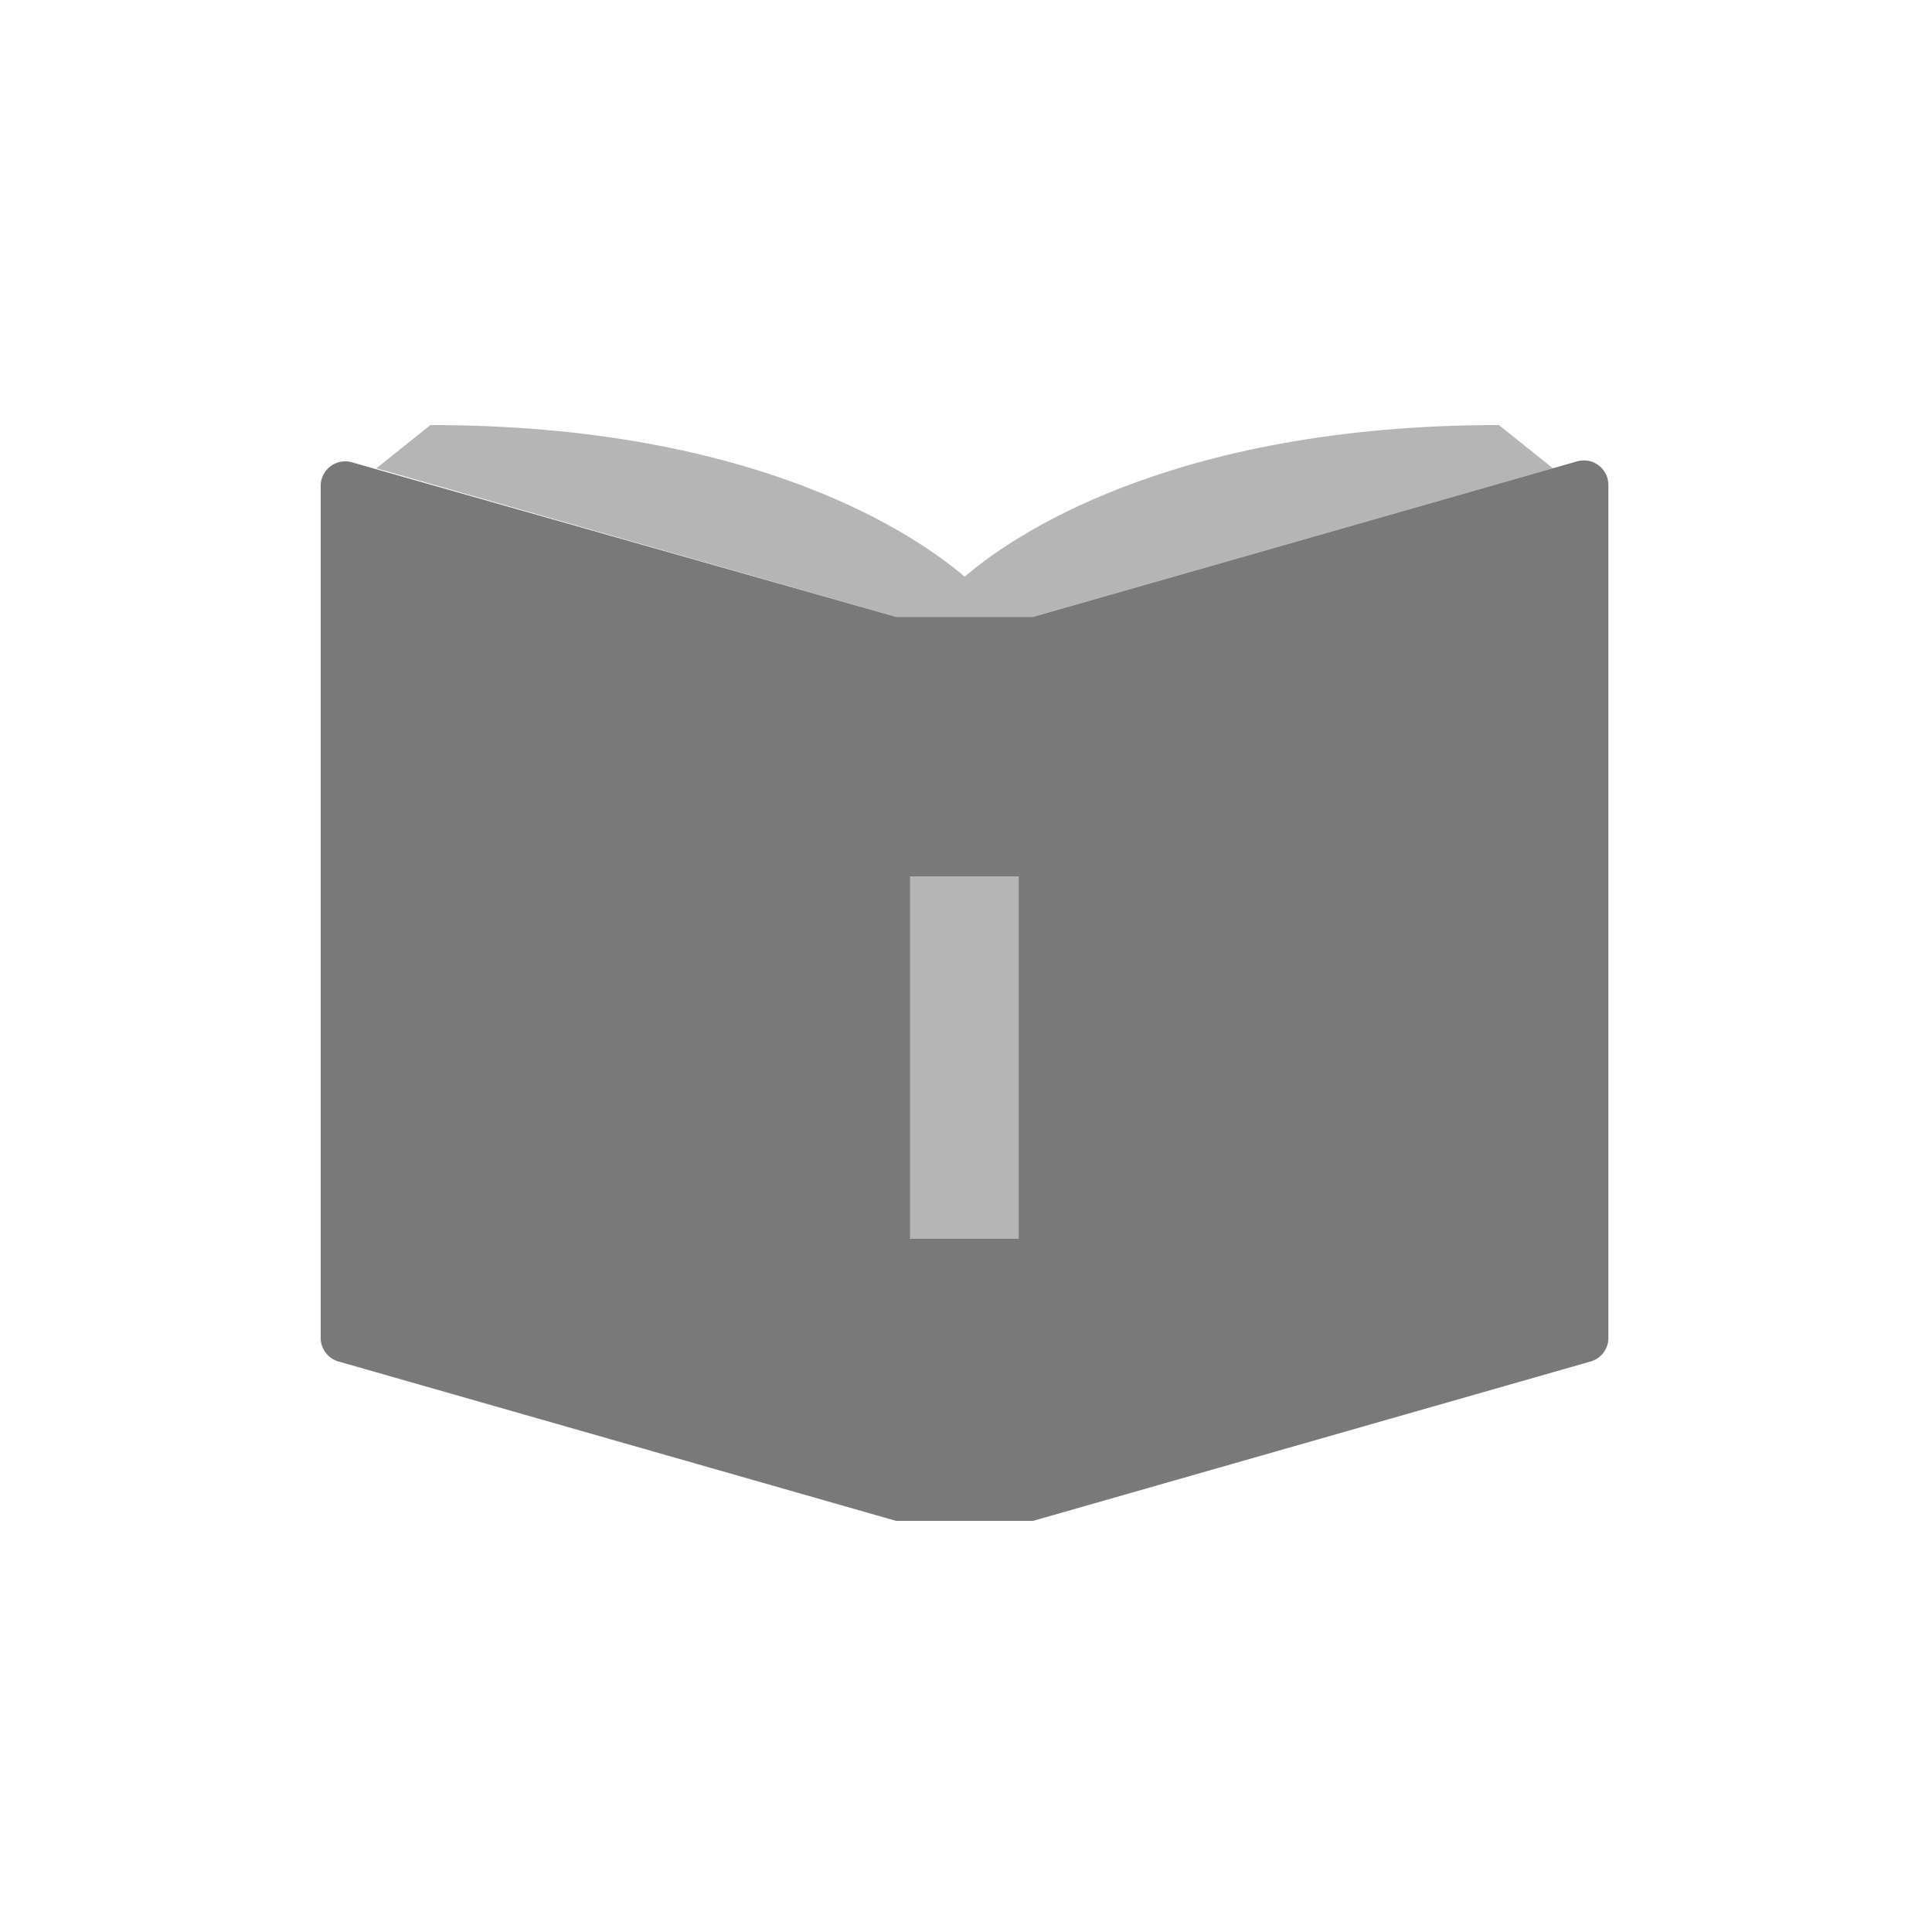 <svg id="Layer_1" data-name="Layer 1" xmlns="http://www.w3.org/2000/svg" viewBox="0 0 100 100"><defs><style>.cls-1{fill:#fff;opacity:0;}.cls-2{fill:#b5b5b5;}.cls-3{fill:#797979;}</style></defs><rect class="cls-1" width="100" height="100"/><path class="cls-2" d="M53.47,31.93l26.91-7.69L77.58,22c-17.06,0-25.33,5.85-27.65,7.85C47.6,27.85,39.34,22,22.28,22l-2.8,2.24,26.9,7.69Z"/><path class="cls-3" d="M81.63,23.88,53.47,31.93H46.38l-28.16-8A1.27,1.27,0,0,0,16.6,25.1V69.25a1.27,1.27,0,0,0,.92,1.22l28.86,8.25h7.09l28.86-8.25a1.27,1.27,0,0,0,.92-1.22V25.1A1.27,1.27,0,0,0,81.63,23.88Z"/><rect class="cls-2" x="47.1" y="45.36" width="5.63" height="18.76"/></svg>